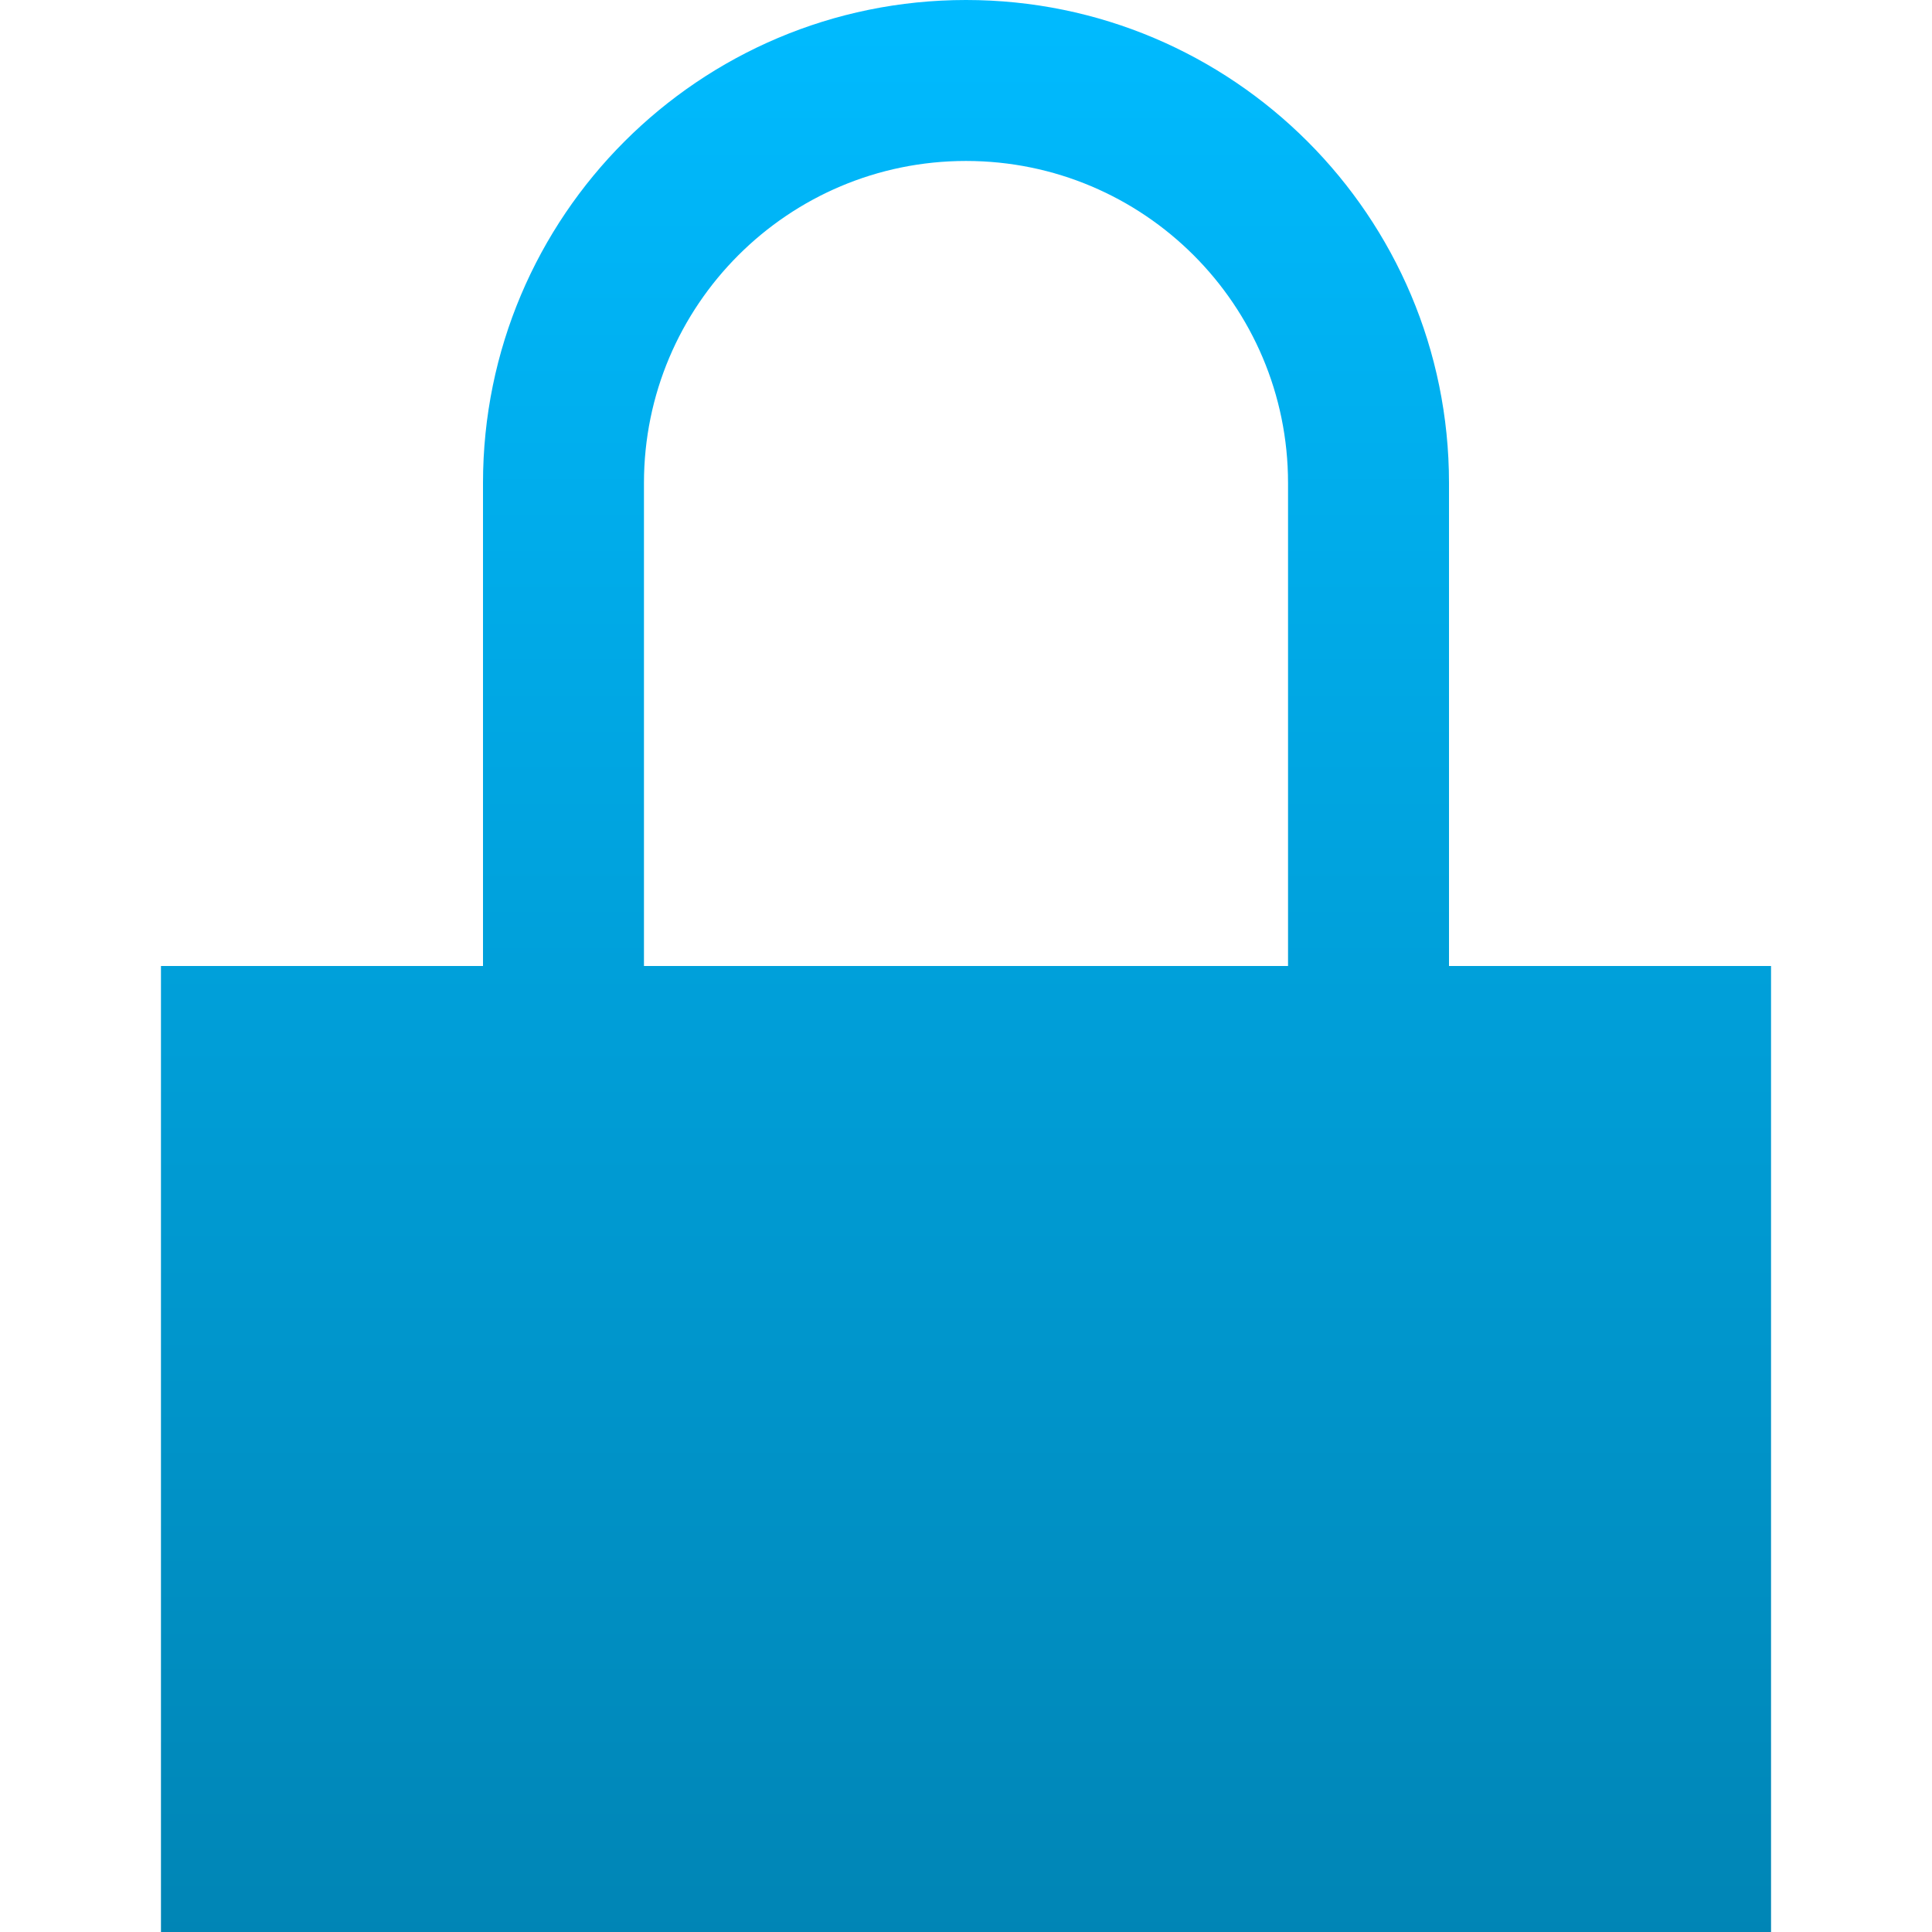 <svg xmlns="http://www.w3.org/2000/svg" xmlns:xlink="http://www.w3.org/1999/xlink" width="64" height="64" viewBox="0 0 64 64" version="1.1">
<defs>
<linearGradient id="linear0" gradientUnits="userSpaceOnUse" x1="0" y1="0" x2="0" y2="1" gradientTransform="matrix(53.336,0,0,64,5.332,0)">
<stop offset="0" style="stop-color:#00bbff;stop-opacity:1;"/>
<stop offset="1" style="stop-color:#0085b5;stop-opacity:1;"/>
</linearGradient>
</defs>
<g id="surface1">
<path style=" stroke:none;fill-rule:nonzero;fill:url(#linear0);" d="M 32 0 C 23.164 0 16 7.164 16 16 L 16 32 L 5.332 32 L 5.332 64 L 58.668 64 L 58.668 32 L 48 32 L 48 16 C 48 7.164 40.836 0 32 0 Z M 32 5.332 C 37.891 5.332 42.668 10.109 42.668 16 L 42.668 32 L 21.332 32 L 21.332 16 C 21.332 10.109 26.109 5.332 32 5.332 Z M 32 5.332 "/>
</g>
</svg>
